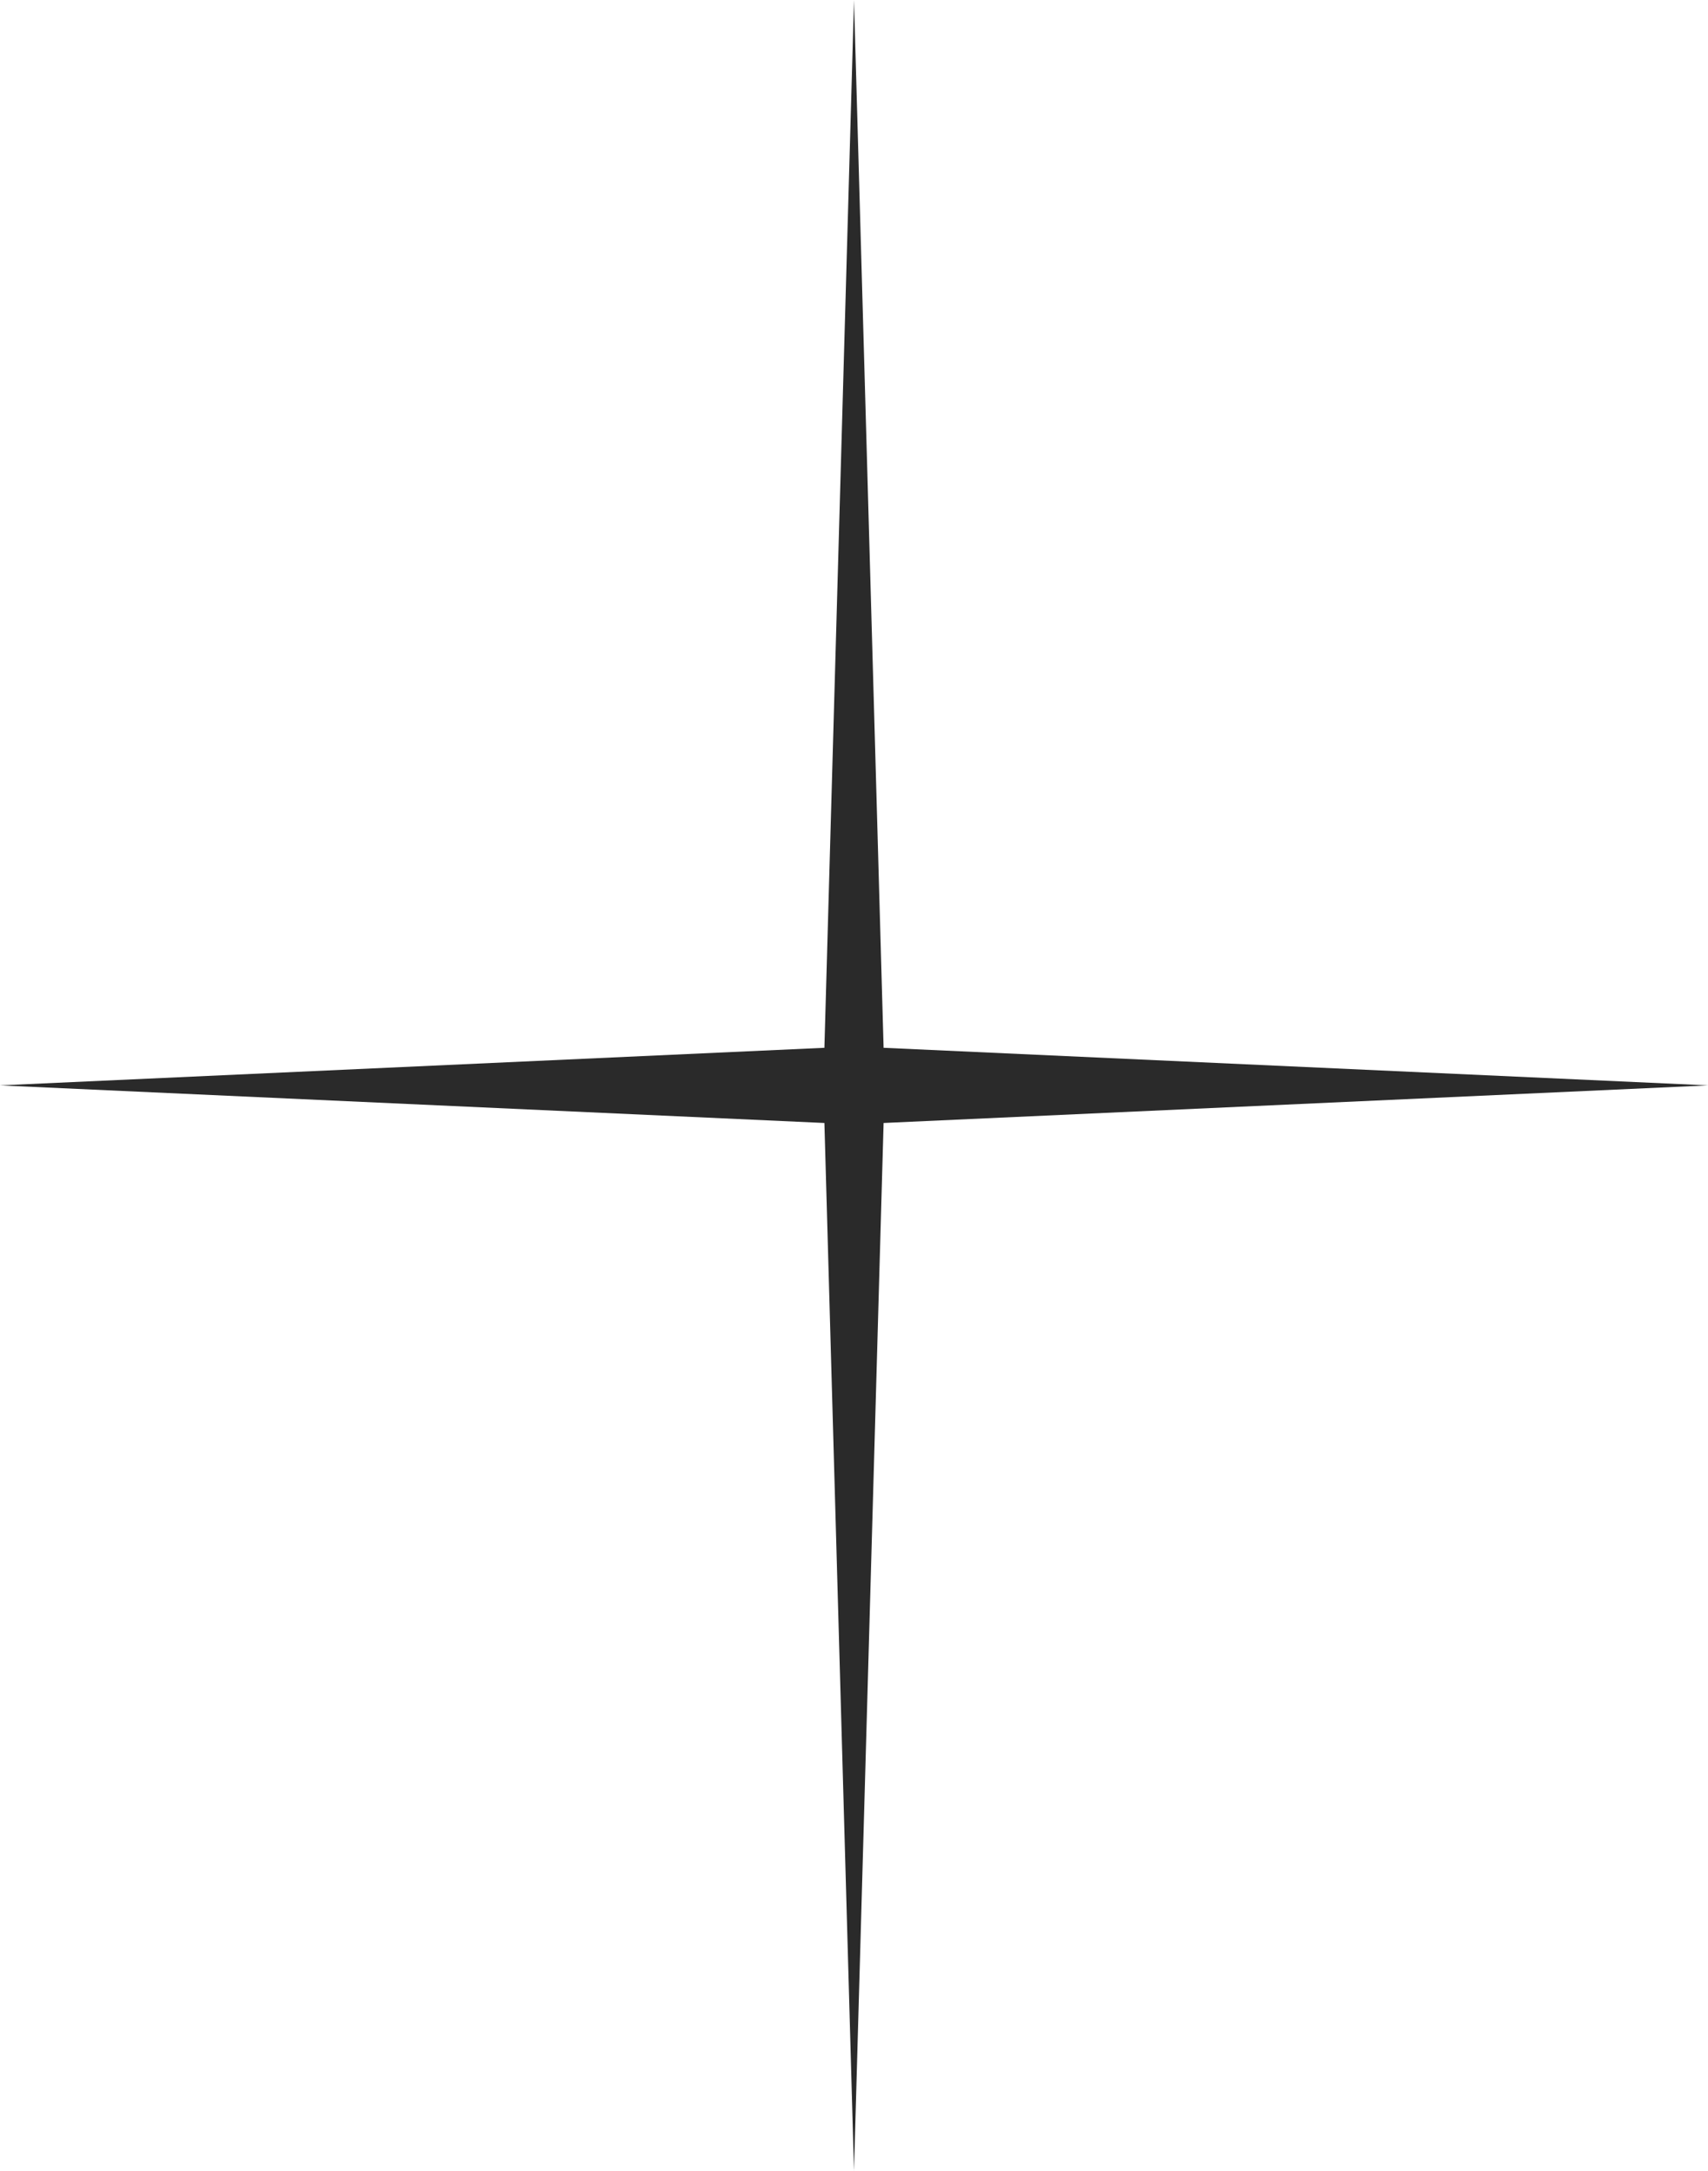 <svg width="37" height="47" viewBox="0 0 37 47" fill="none" xmlns="http://www.w3.org/2000/svg">
<path d="M18.5 0L19.141 22.686L37 23.5L19.141 24.314L18.5 47L17.859 24.314L0 23.5L17.859 22.686L18.5 0Z" fill="#2A2A2A"/>
</svg>
